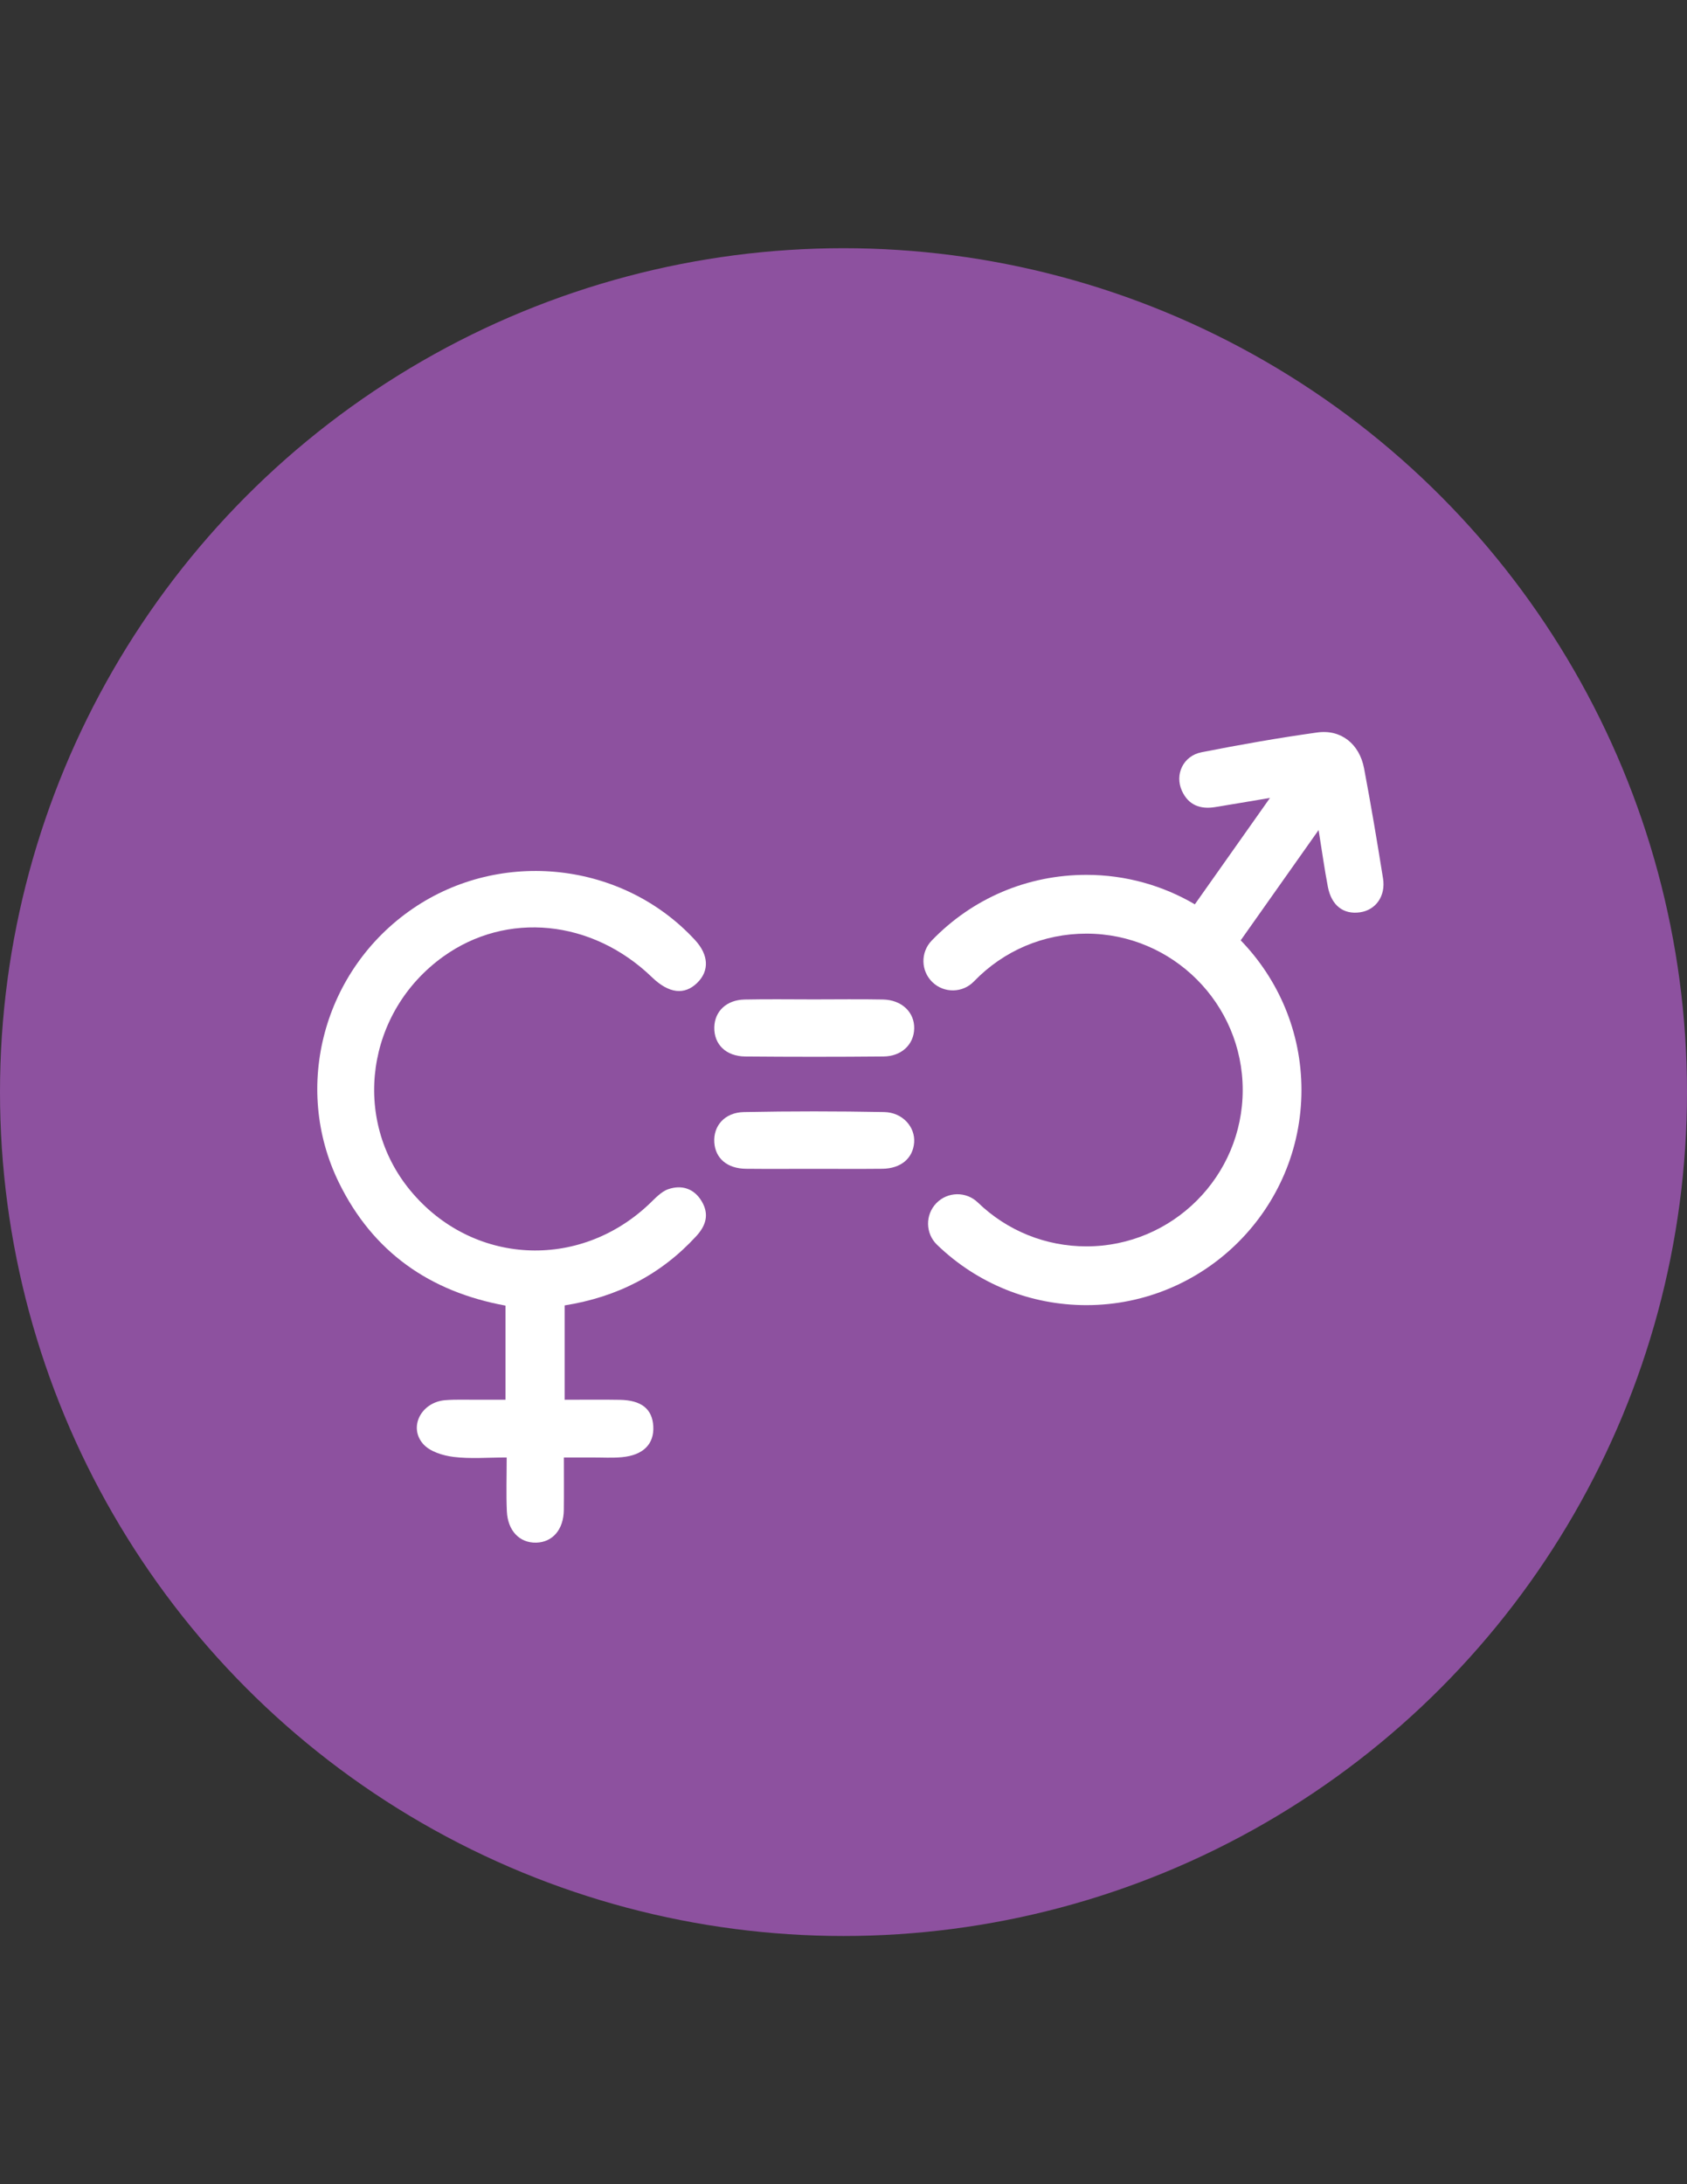 <?xml version="1.0" encoding="utf-8"?>
<!-- Generator: Adobe Illustrator 17.0.0, SVG Export Plug-In . SVG Version: 6.00 Build 0)  -->
<!DOCTYPE svg PUBLIC "-//W3C//DTD SVG 1.1//EN" "http://www.w3.org/Graphics/SVG/1.1/DTD/svg11.dtd">
<svg version="1.1" id="Layer_1" xmlns="http://www.w3.org/2000/svg" xmlns:xlink="http://www.w3.org/1999/xlink" x="0px" y="0px"
	 width="612px" height="792px" viewBox="0 0 612 792" enable-background="new 0 0 612 792" xml:space="preserve">
<rect x="0" y="0" width="612" height="792" fill="#333333" stroke="none"/>
<title>icons</title>
<circle fill="#8D519F" cx="306" cy="396" r="306"/>
<g>
	<path fill="#FFFFFF" d="M242.525,431.168c-2.665,0.882-4.884,3.405-7.052,5.455c-25.572,24.188-64.28,22.025-86.576-4.888
		c-21.502-25.954-16.053-64.803,11.903-84.874c23.028-16.532,54.03-13.462,75.73,7.501c6.118,5.91,11.808,6.585,16.474,1.953
		c4.4-4.368,4.076-10.095-0.876-15.461c-26.192-28.383-70.352-33.286-102.4-11.368c-32.297,22.088-43.841,64.579-26.757,99.385
		c12.341,25.142,32.906,39.503,60.419,44.554c0,11.271,0,22.324,0,34.127c-3.821,0-7.249-0.014-10.677,0.004
		c-3.724,0.02-7.464-0.14-11.168,0.15c-8.673,0.68-13.491,9.734-8.005,15.924c2.41,2.72,7.125,4.178,10.985,4.653
		c6.123,0.754,12.407,0.201,19.286,0.201c0,7.011-0.219,13.251,0.058,19.469c0.317,7.144,4.644,11.553,10.633,11.418
		c5.966-0.134,9.949-4.75,10.035-11.807c0.075-6.198,0.016-12.397,0.016-19.071c4.117,0,7.342,0.007,10.567-0.002
		c3.491-0.01,7.005,0.208,10.469-0.105c7.78-0.704,11.784-4.791,11.404-11.249c-0.367-6.231-4.29-9.413-12.114-9.551
		c-6.652-0.118-13.307-0.024-20.045-0.024c0-11.956,0-22.839,0-34.215c19.22-3.055,34.978-11.229,47.738-25.1
		c3.529-3.837,4.789-7.921,1.995-12.638C251.785,430.91,247.303,429.586,242.525,431.168z"/>
	<path fill="#FFFFFF" d="M320.297,362.423c-8.359-0.158-16.724-0.038-25.086-0.036c-8.362,0.002-16.727-0.133-25.086,0.045
		c-6.58,0.14-10.88,4.278-10.996,10.091c-0.124,6.162,4.221,10.504,11.226,10.564c16.723,0.144,33.449,0.149,50.172-0.006
		c6.566-0.061,10.986-4.362,11.123-10.106C331.791,367.045,327.137,362.553,320.297,362.423z"/>
	<path fill="#FFFFFF" d="M320.725,403.233c-16.941-0.317-33.897-0.33-50.837,0.006c-7.008,0.139-11.18,5.032-10.753,11.062
		c0.409,5.785,4.722,9.436,11.488,9.503c8.125,0.082,16.251,0.019,24.377,0.019c8.358,0,16.717,0.064,25.074-0.02
		c6.725-0.068,11.112-3.768,11.552-9.511C332.059,408.641,327.435,403.358,320.725,403.233z"/>
	<path fill="#FFFFFF" d="M501.725,318.517c-2.131-13.332-4.363-26.654-6.879-39.918c-1.677-8.841-8.355-14.2-16.968-13.001
		c-14.057,1.957-28.056,4.432-41.984,7.172c-6.676,1.313-9.805,8.067-7.124,13.986c2.356,5.2,6.667,6.776,12.061,5.899
		c6.22-1.012,12.431-2.075,19.889-3.325c-9.463,13.382-18.702,26.475-27.262,38.582c-11.558-6.779-24.996-10.685-39.337-10.685
		c-21.361,0-41.297,8.466-56.135,23.839c-4.087,4.234-3.967,10.98,0.267,15.067c4.235,4.087,10.98,3.968,15.067-0.267
		c10.785-11.174,25.276-17.328,40.802-17.328c31.266,0,56.702,25.436,56.702,56.702s-25.436,56.702-56.702,56.702
		c-14.776,0-28.764-5.651-39.389-15.914c-4.233-4.089-10.979-3.972-15.067,0.261c-4.088,4.233-3.971,10.979,0.261,15.067
		c14.619,14.12,33.866,21.896,54.194,21.896c43.016,0,78.013-34.996,78.013-78.013c0-21.076-8.415-40.213-22.043-54.265
		c8.875-12.551,18.41-26.065,28.264-39.999c1.284,7.967,2.153,14.307,3.36,20.582c1.309,6.808,5.654,10.108,11.653,9.254
		C499.083,329.997,502.75,324.929,501.725,318.517z"/>
</g>
</svg>
